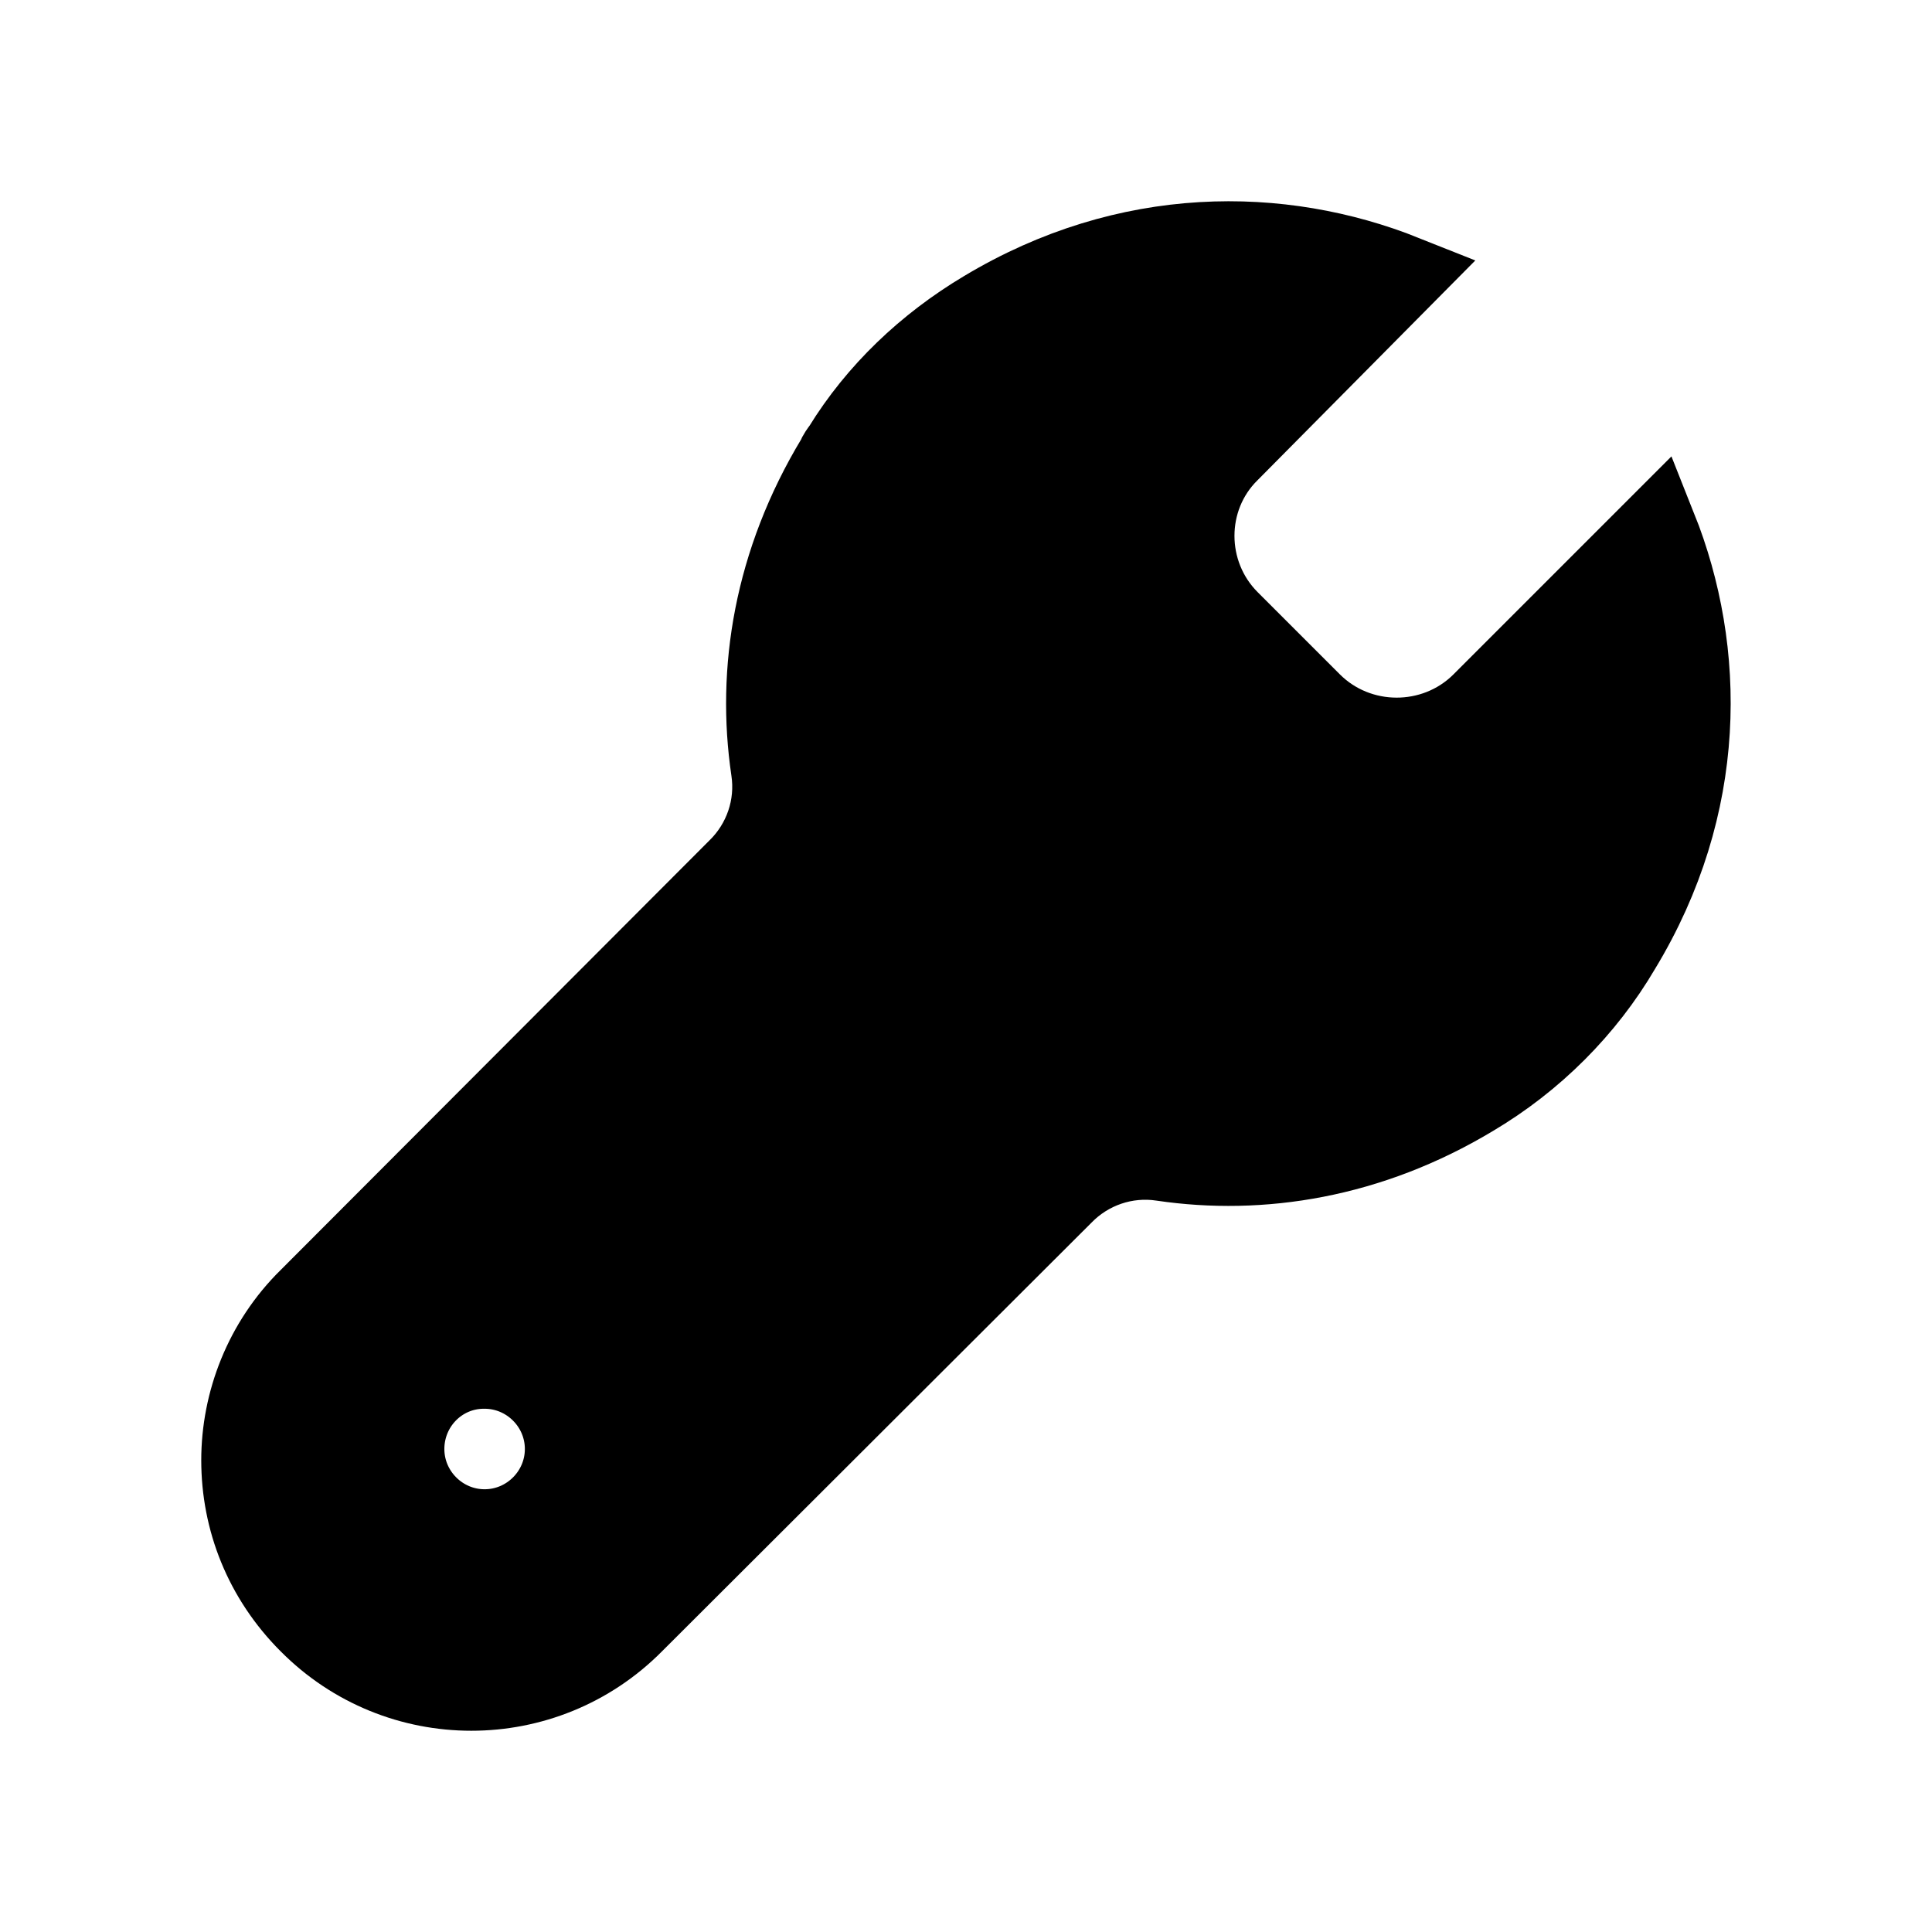 <svg viewBox="0 0 24 24" fill="currentColor" stroke="currentColor" xmlns="http://www.w3.org/2000/svg">
<path d="M20.58 6.56L18.4 8.74C17.82 9.31 16.87 9.31 16.29 8.73L15.27 7.71C14.69 7.13 14.69 6.18 15.27 5.61L17.44 3.42C15.91 2.81 14.01 2.79 12.23 3.86C11.51 4.29 10.9 4.87 10.47 5.57C10.44 5.61 10.41 5.65 10.39 5.7C9.61 6.99 9.4 8.34 9.58 9.56C9.65 10.02 9.49 10.48 9.16 10.8L3.84 16.13C3.28 16.68 3 17.42 3 18.14C3 18.88 3.28 19.6 3.84 20.16C4.95 21.28 6.76 21.28 7.87 20.16L13.2 14.84C13.52 14.51 13.98 14.35 14.44 14.42C15.66 14.6 17.01 14.39 18.29 13.62C19.05 13.17 19.69 12.53 20.13 11.78C21.21 10 21.19 8.09 20.58 6.56ZM6.02 19C5.47 19 5.02 18.55 5.02 18C5.02 17.45 5.46 17 6.01 17H6.02C6.57 17 7.02 17.45 7.02 18C7.02 18.55 6.57 19 6.02 19Z" />
</svg>
